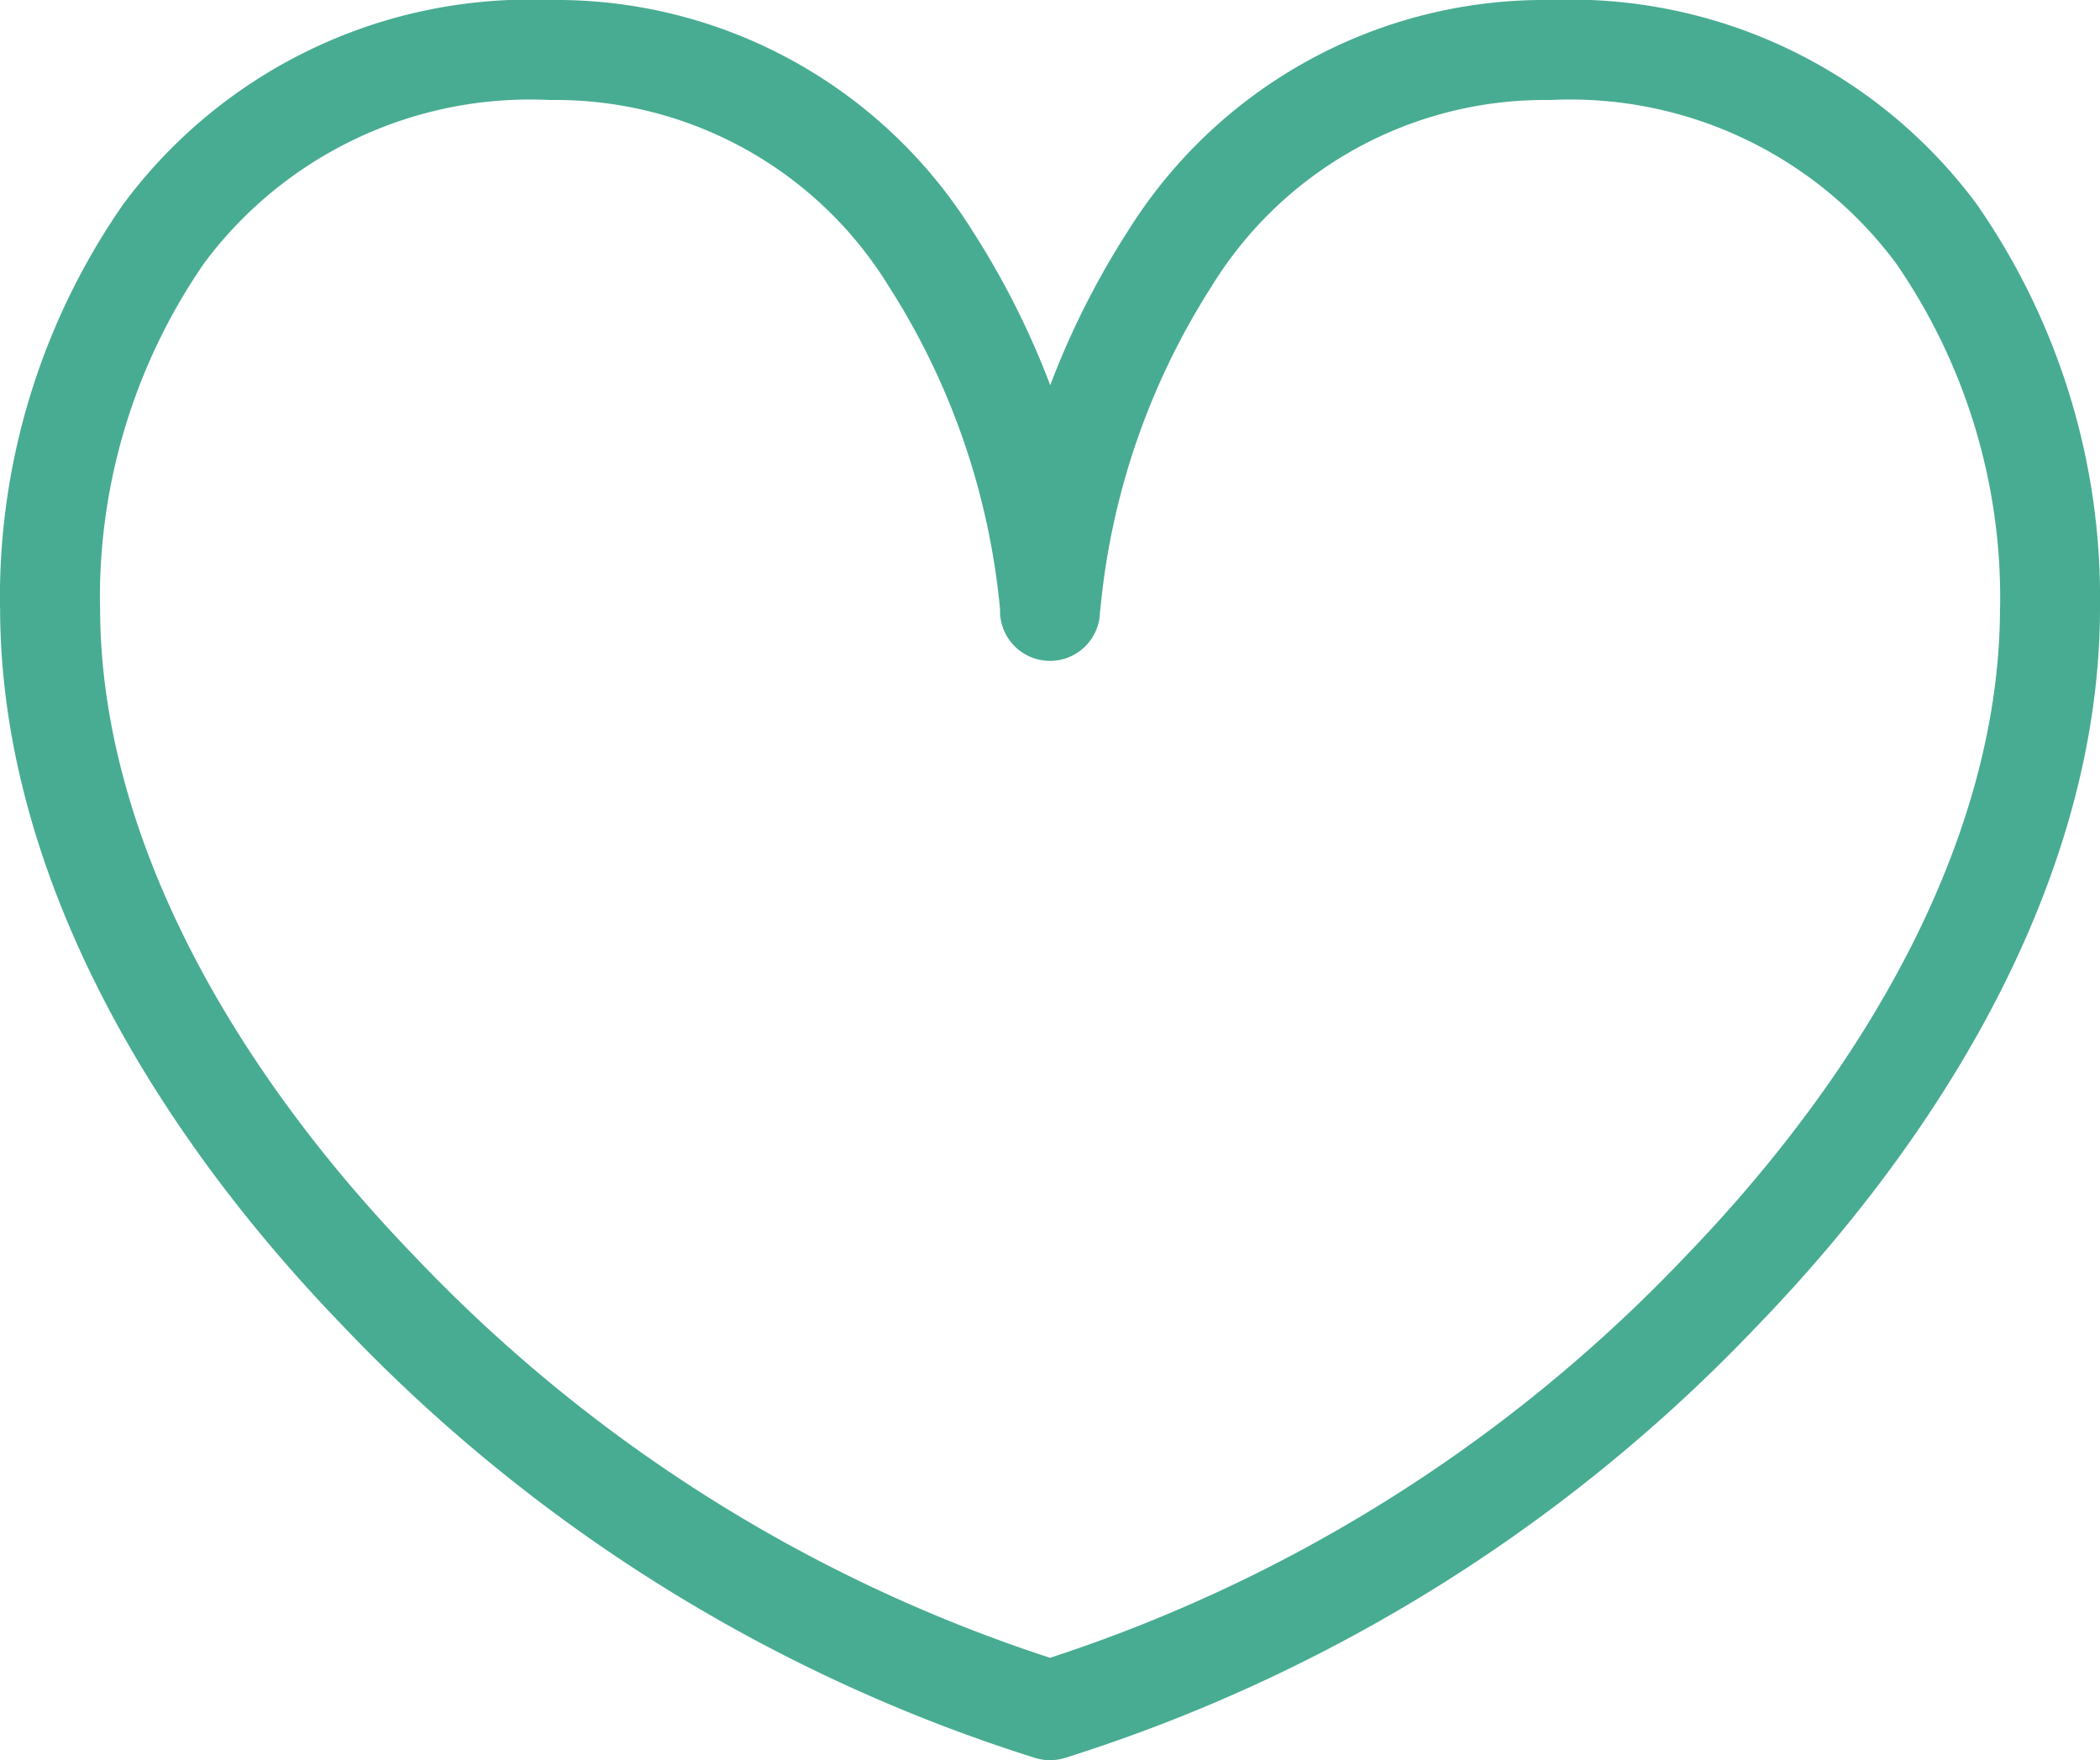 <svg xmlns="http://www.w3.org/2000/svg" width="21" height="17.601" viewBox="0 0 21 17.601">
  <g id="Love_Icon_3" data-name="Love_Icon 3" transform="translate(-53.5 -540.5)">
    <path id="Love_Icon_3_2" data-name="Love_Icon 3_2" d="M64,546.566l-.5.042a.5.5,0,0,0,1,0ZM64,557.6h.5a.5.5,0,0,0-.366-.482Zm0,0h-.5a.5.5,0,0,0,.636.481Zm0,0,.136-.481a.5.5,0,0,0-.271,0Zm0,0-.136.481a.5.5,0,0,0,.636-.481Zm0,0-.134-.482a.5.5,0,0,0-.366.482Zm-5-16.1a3.911,3.911,0,0,1,3.388,1.863,7.246,7.246,0,0,1,1.114,3.245l1-.083a8.244,8.244,0,0,0-1.279-3.719A4.907,4.907,0,0,0,59,540.5Zm-4.5,5.076a5.888,5.888,0,0,1,1.039-3.441A4.061,4.061,0,0,1,59,541.5v-1a5.06,5.06,0,0,0-4.266,2.04,6.887,6.887,0,0,0-1.234,4.036Zm9.634,10.543a15.306,15.306,0,0,1-6.479-4.048c-1.886-1.949-3.154-4.269-3.154-6.495h-1c0,2.589,1.458,5.147,3.436,7.19a16.3,16.3,0,0,0,6.929,4.316Zm-.634.482Zm.636.481h0l-.271-.962h0Zm0-.962h0l-.271.962h0Zm-.635.481Zm.634.481a16.3,16.3,0,0,0,6.929-4.316c1.978-2.043,3.436-4.6,3.436-7.19h-1c0,2.226-1.269,4.546-3.154,6.495a15.306,15.306,0,0,1-6.479,4.048ZM74.5,546.576a6.887,6.887,0,0,0-1.234-4.036A5.06,5.06,0,0,0,69,540.5v1a4.061,4.061,0,0,1,3.462,1.635,5.888,5.888,0,0,1,1.039,3.441ZM69,540.5a4.907,4.907,0,0,0-4.218,2.306,8.242,8.242,0,0,0-1.28,3.719l1,.083a7.247,7.247,0,0,1,1.114-3.245A3.911,3.911,0,0,1,69,541.5Z" fill="#48ac92"/>
  </g>
</svg>

